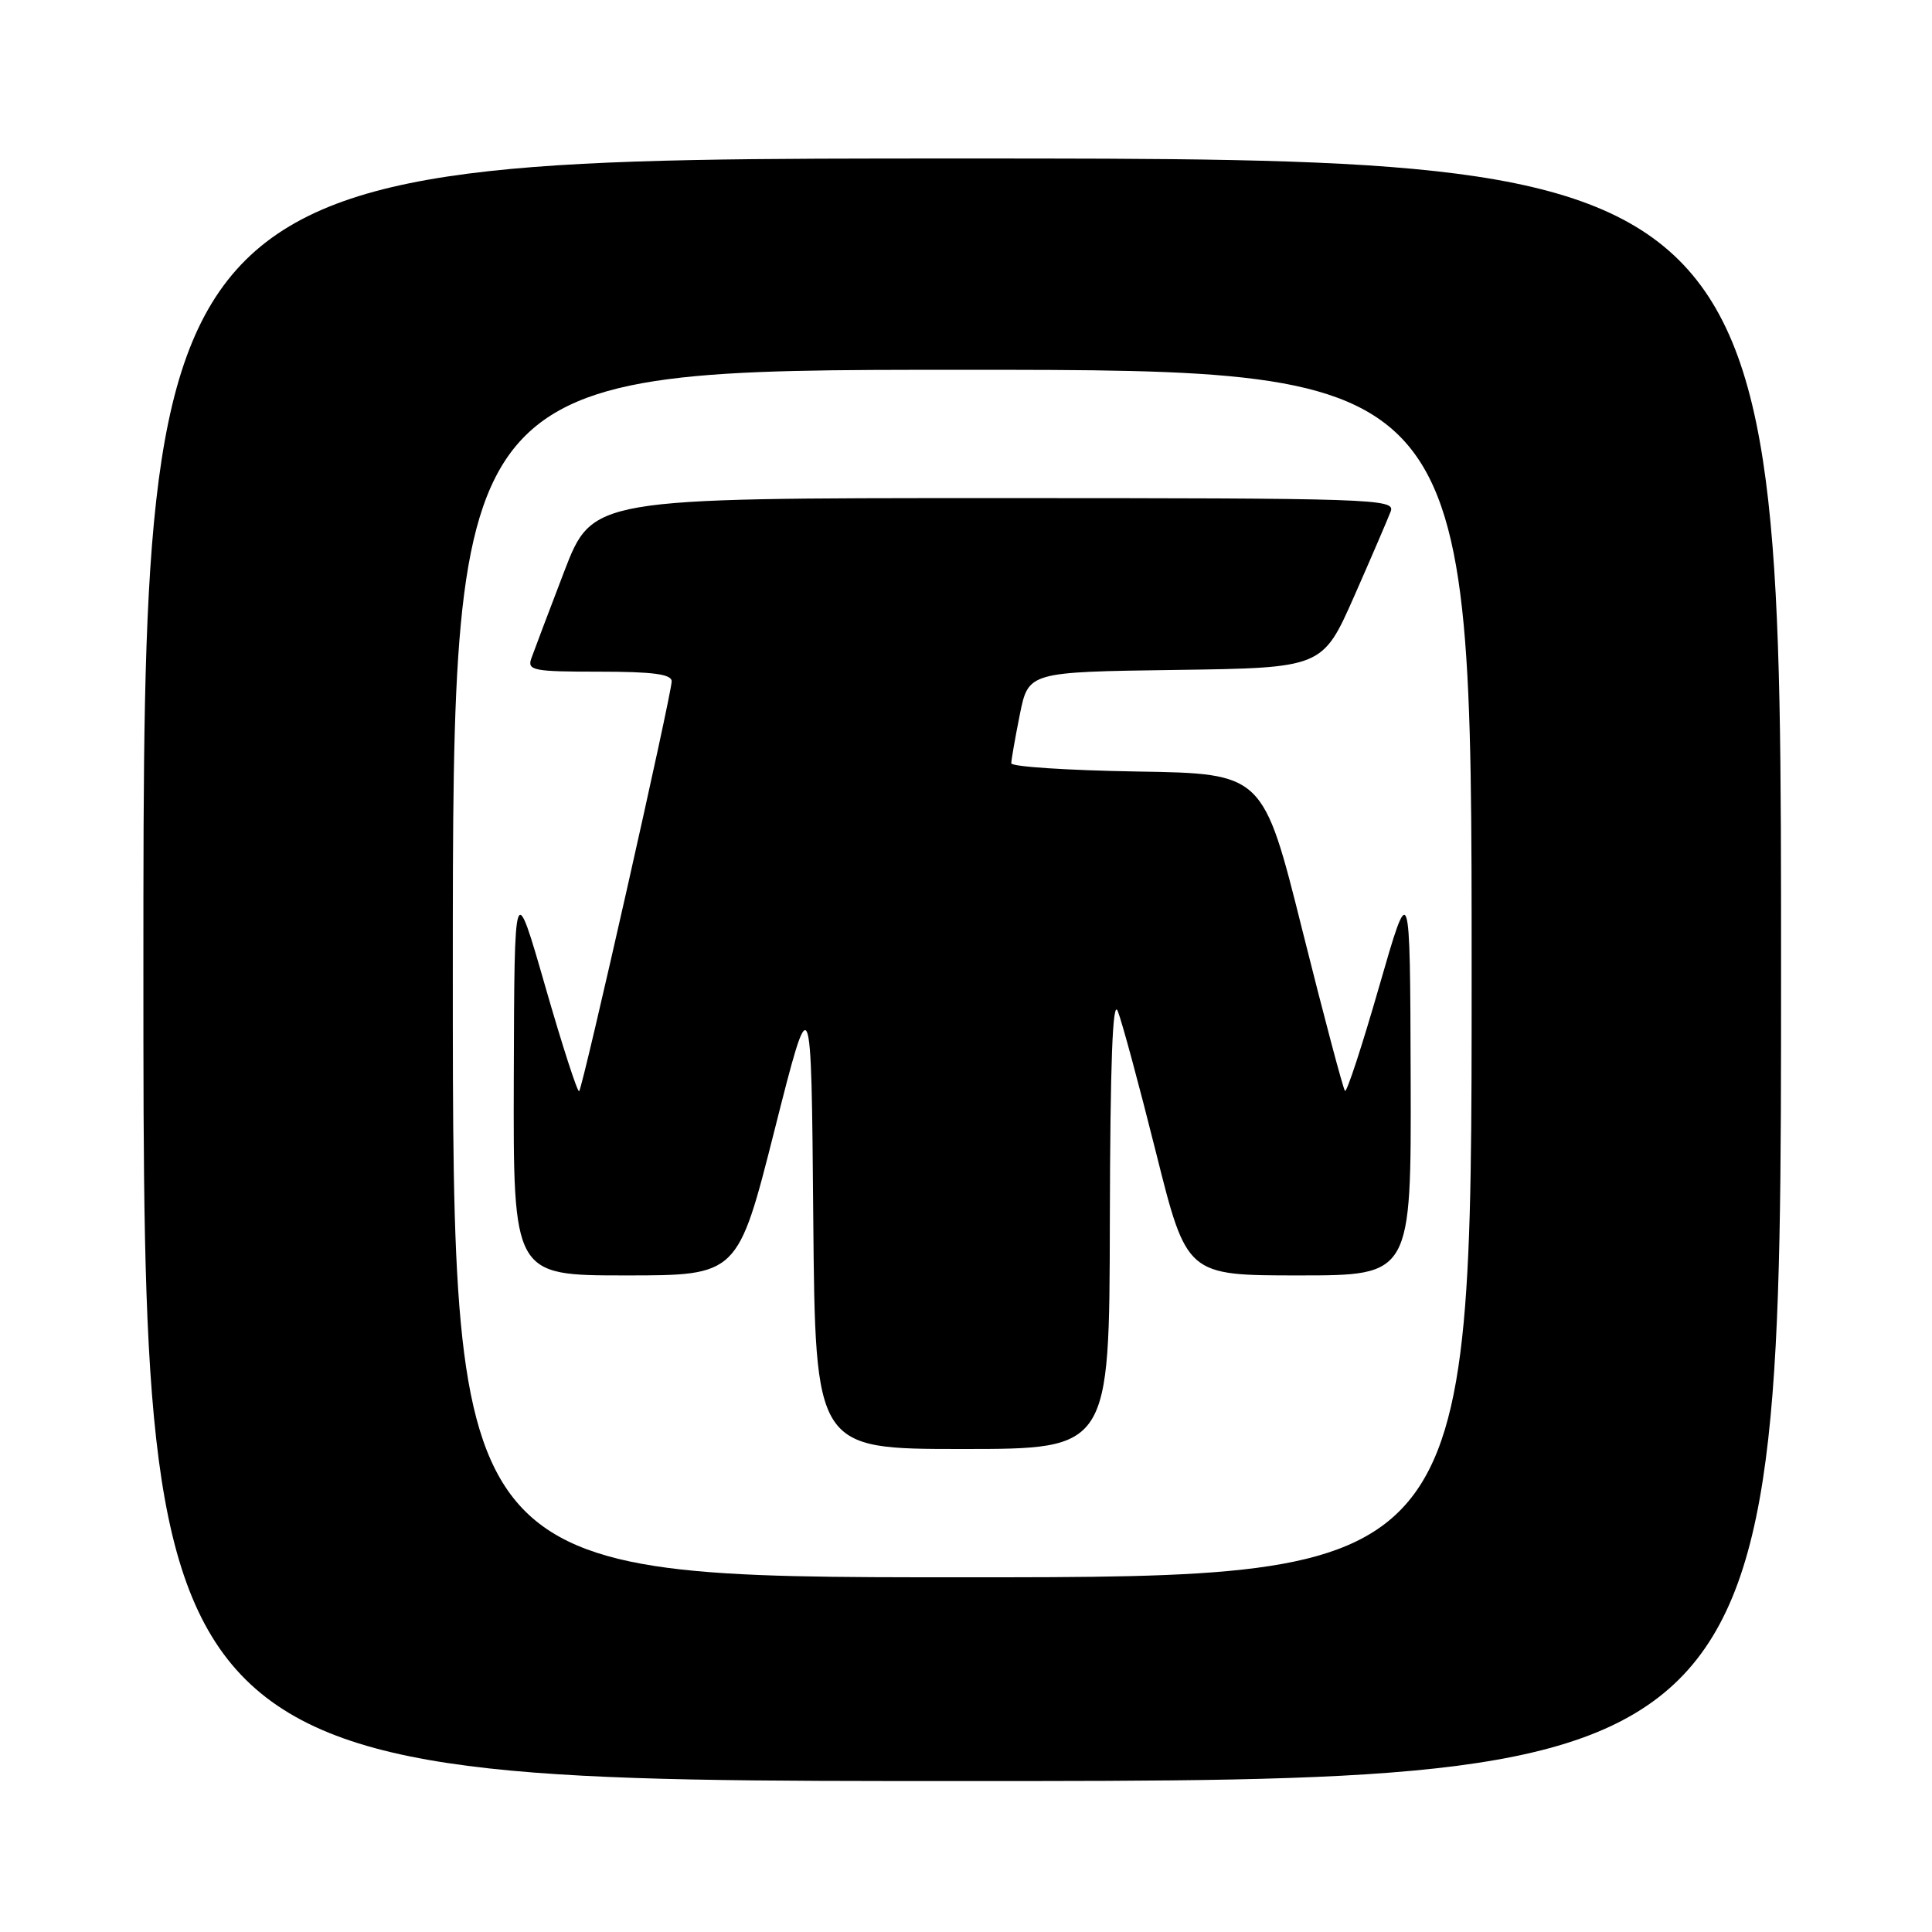 <?xml version="1.0" encoding="UTF-8" standalone="no"?>
<!DOCTYPE svg PUBLIC "-//W3C//DTD SVG 1.1//EN" "http://www.w3.org/Graphics/SVG/1.1/DTD/svg11.dtd" >
<svg xmlns="http://www.w3.org/2000/svg" xmlns:xlink="http://www.w3.org/1999/xlink" version="1.1" viewBox="0 0 256 256">
 <g >
 <path fill="currentColor"
d=" M 236.00 128.50 C 236.00 21.00 236.00 21.00 127.50 21.00 C 19.00 21.00 19.00 21.00 19.00 128.50 C 19.00 236.00 19.00 236.00 127.50 236.00 C 236.00 236.00 236.00 236.00 236.00 128.50 Z  M 60.00 129.00 C 60.00 49.00 60.00 49.00 127.50 49.00 C 195.00 49.00 195.00 49.00 195.00 129.00 C 195.00 209.00 195.00 209.00 127.50 209.00 C 60.00 209.00 60.00 209.00 60.00 129.00 Z  M 147.06 161.75 C 147.11 140.76 147.43 132.26 148.11 133.98 C 148.66 135.34 150.94 143.78 153.18 152.73 C 157.25 169.00 157.25 169.00 172.12 169.00 C 187.00 169.00 187.00 169.00 186.92 142.75 C 186.84 116.50 186.84 116.50 182.74 130.74 C 180.49 138.57 178.45 144.79 178.22 144.55 C 177.98 144.32 175.45 134.76 172.58 123.31 C 167.38 102.50 167.38 102.50 150.69 102.23 C 141.51 102.08 134.00 101.59 134.00 101.14 C 134.00 100.70 134.51 97.79 135.13 94.69 C 136.27 89.04 136.27 89.04 155.76 88.77 C 175.24 88.50 175.24 88.50 179.44 79.00 C 181.74 73.78 183.92 68.71 184.28 67.75 C 184.90 66.10 181.99 66.00 131.72 66.00 C 78.50 66.00 78.50 66.00 74.75 75.75 C 72.70 81.11 70.74 86.29 70.40 87.25 C 69.84 88.84 70.68 89.00 79.39 89.00 C 86.53 89.00 89.00 89.33 89.00 90.28 C 89.00 91.98 77.24 144.10 76.74 144.59 C 76.53 144.80 74.51 138.57 72.26 130.74 C 68.16 116.50 68.16 116.50 68.08 142.75 C 68.00 169.00 68.00 169.00 82.88 169.00 C 97.76 169.00 97.76 169.00 102.63 149.75 C 107.50 130.50 107.50 130.50 107.76 161.25 C 108.03 192.00 108.03 192.00 127.51 192.00 C 147.00 192.00 147.00 192.00 147.06 161.75 Z "/>
</g>
</svg>